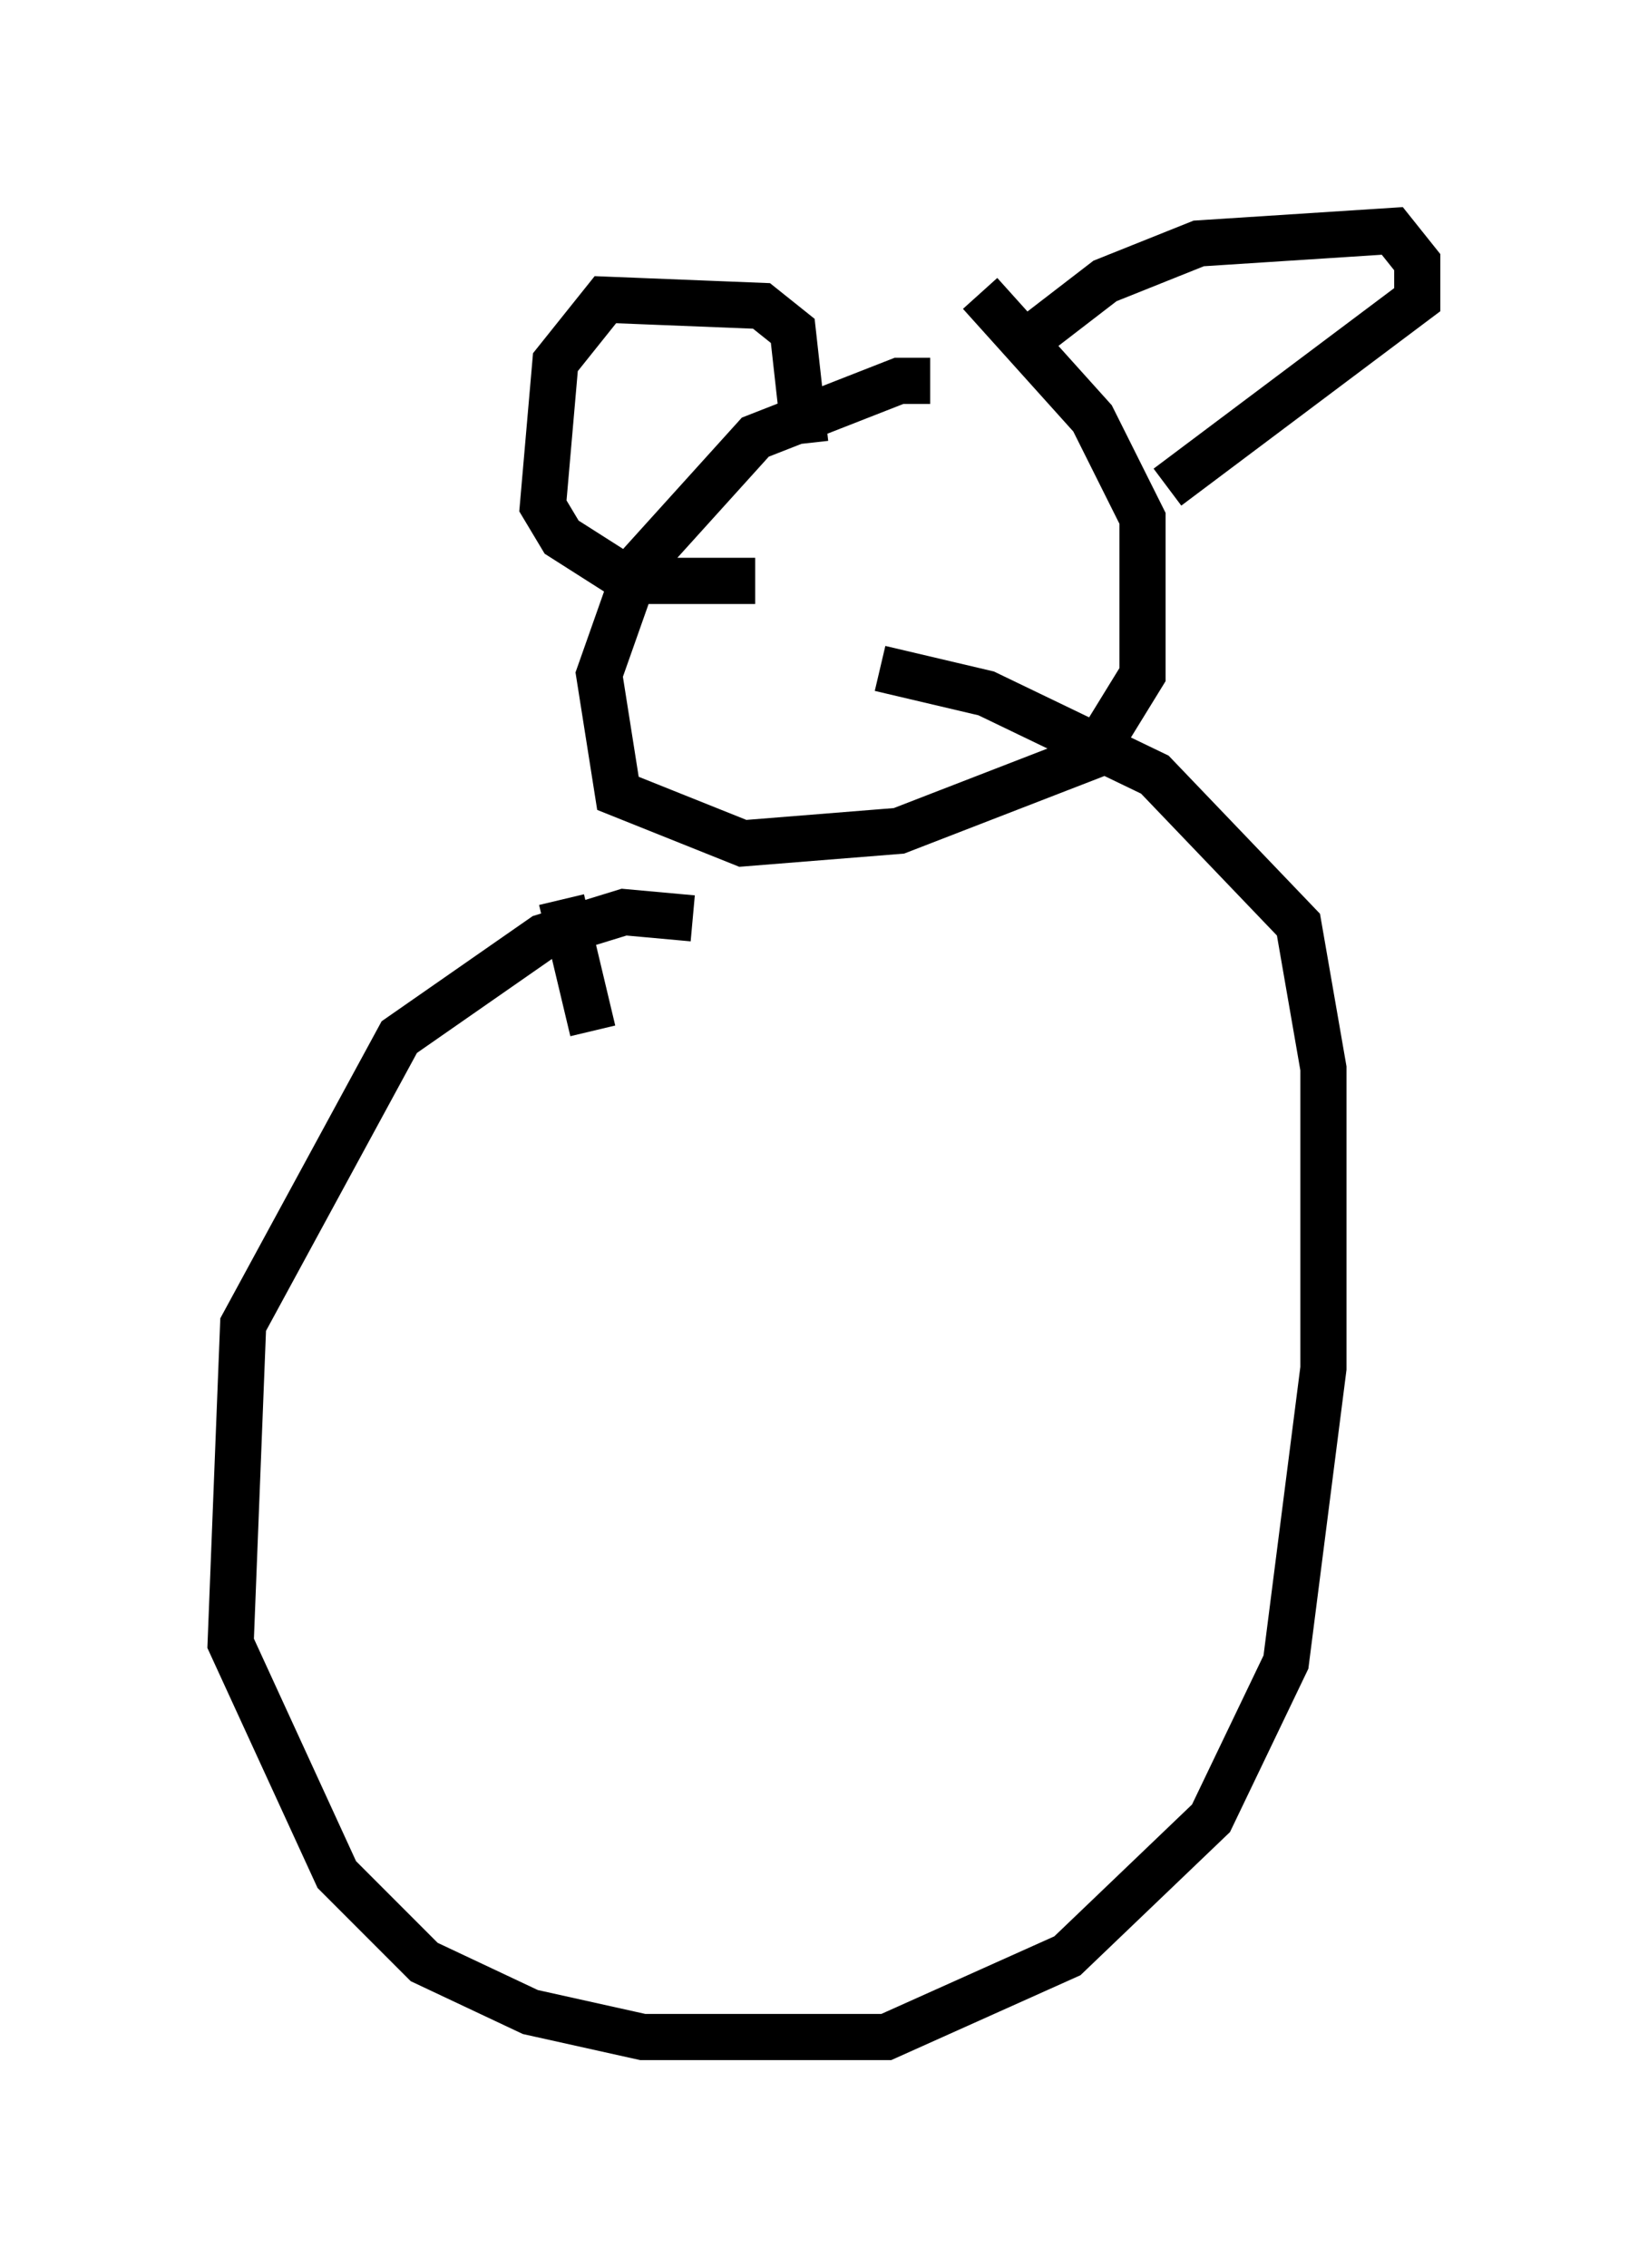 <?xml version="1.0" encoding="utf-8" ?>
<svg baseProfile="full" height="49.106" version="1.1" width="35.71" xmlns="http://www.w3.org/2000/svg" xmlns:ev="http://www.w3.org/2001/xml-events" xmlns:xlink="http://www.w3.org/1999/xlink"><defs /><rect fill="white" height="49.106" width="35.71" x="0" y="0" /><path d="M21.103, 9.33 m-0.947, -1.083 l-0.677, 0.0 -3.112, 1.218 l-2.571, 2.842 -0.812, 2.3 l0.406, 2.571 2.706, 1.083 l3.383, -0.271 4.195, -1.624 l1.083, -1.759 0.0, -3.383 l-1.083, -2.165 -2.436, -2.706 m0.947, 1.083 l1.759, -1.353 2.03, -0.812 l4.195, -0.271 0.541, 0.677 l0.0, 0.812 -5.413, 4.059 m-7.848, -0.947 l-0.271, -2.436 -0.677, -0.541 l-3.383, -0.135 -1.083, 1.353 l-0.271, 3.112 0.406, 0.677 l1.488, 0.947 2.706, 0.0 m-1.353, 7.307 l-1.488, -0.135 -1.759, 0.541 l-3.112, 2.165 -3.383, 6.225 l-0.271, 6.901 2.3, 5.007 l1.894, 1.894 2.3, 1.083 l2.436, 0.541 5.277, 0.0 l3.924, -1.759 3.112, -2.977 l1.624, -3.383 0.812, -6.36 l0.0, -6.495 -0.541, -3.112 l-3.112, -3.248 -3.654, -1.759 l-2.3, -0.541 m-6.225, 7.848 l-0.677, -2.842 " fill="none" stroke="black" stroke-width="1" /></svg>